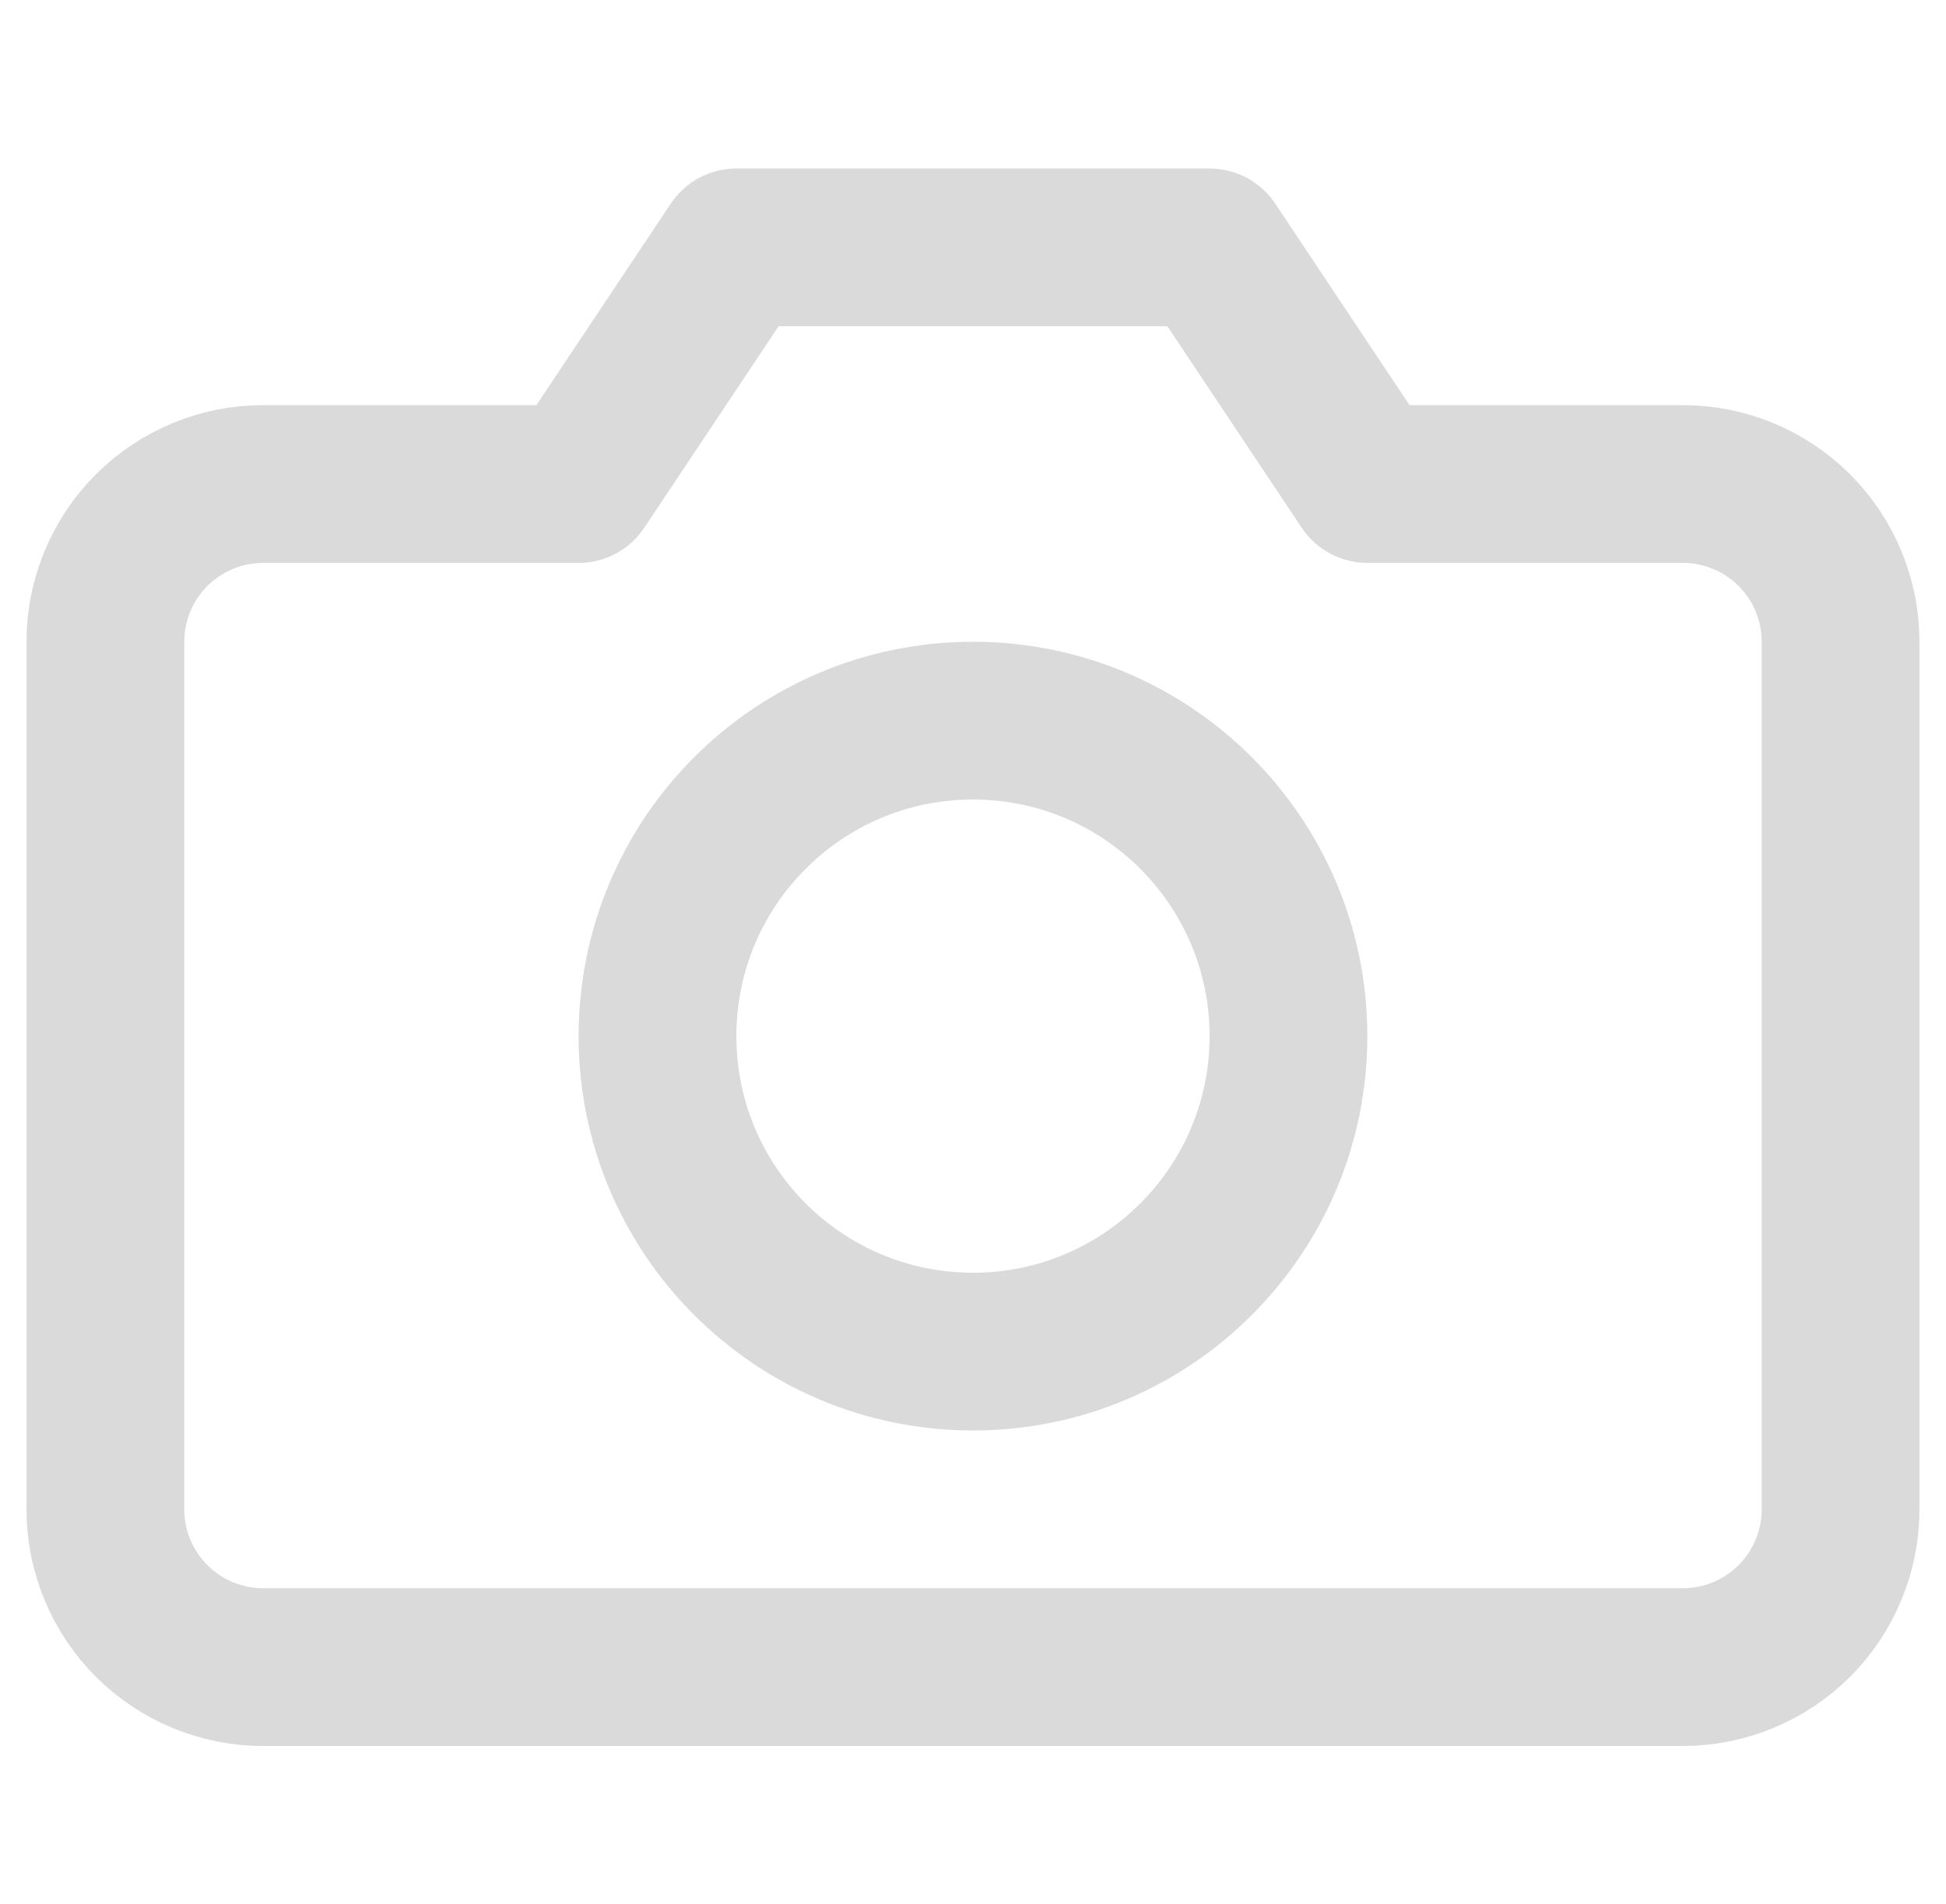 <svg width="46" height="45" viewBox="0 0 46 45" fill="none" xmlns="http://www.w3.org/2000/svg">
<g clip-path="url(#clip0_335_33227)">
<path d="M43.508 35.678C43.508 36.667 43.115 37.615 42.416 38.315C41.717 39.014 40.768 39.407 39.779 39.407H6.22C5.231 39.407 4.283 39.014 3.583 38.315C2.884 37.615 2.491 36.667 2.491 35.678V15.17C2.491 14.181 2.884 13.232 3.583 12.533C4.283 11.834 5.231 11.441 6.22 11.441H13.678L17.407 5.848H28.593L32.322 11.441H39.779C40.768 11.441 41.717 11.834 42.416 12.533C43.115 13.232 43.508 14.181 43.508 15.17V35.678Z" stroke="#DADADA" stroke-width="3.729" stroke-linecap="round" stroke-linejoin="round"/>
<path d="M23 31.949C27.118 31.949 30.457 28.61 30.457 24.492C30.457 20.373 27.118 17.034 23 17.034C18.881 17.034 15.542 20.373 15.542 24.492C15.542 28.61 18.881 31.949 23 31.949Z" stroke="#DADADA" stroke-width="3.729" stroke-linecap="round" stroke-linejoin="round"/>
</g>
<defs>
<clipPath id="clip0_335_33227">
<rect width="44.746" height="44.746" fill="white" transform="translate(0.627 0.254)"/>
</clipPath>
</defs>
</svg>
